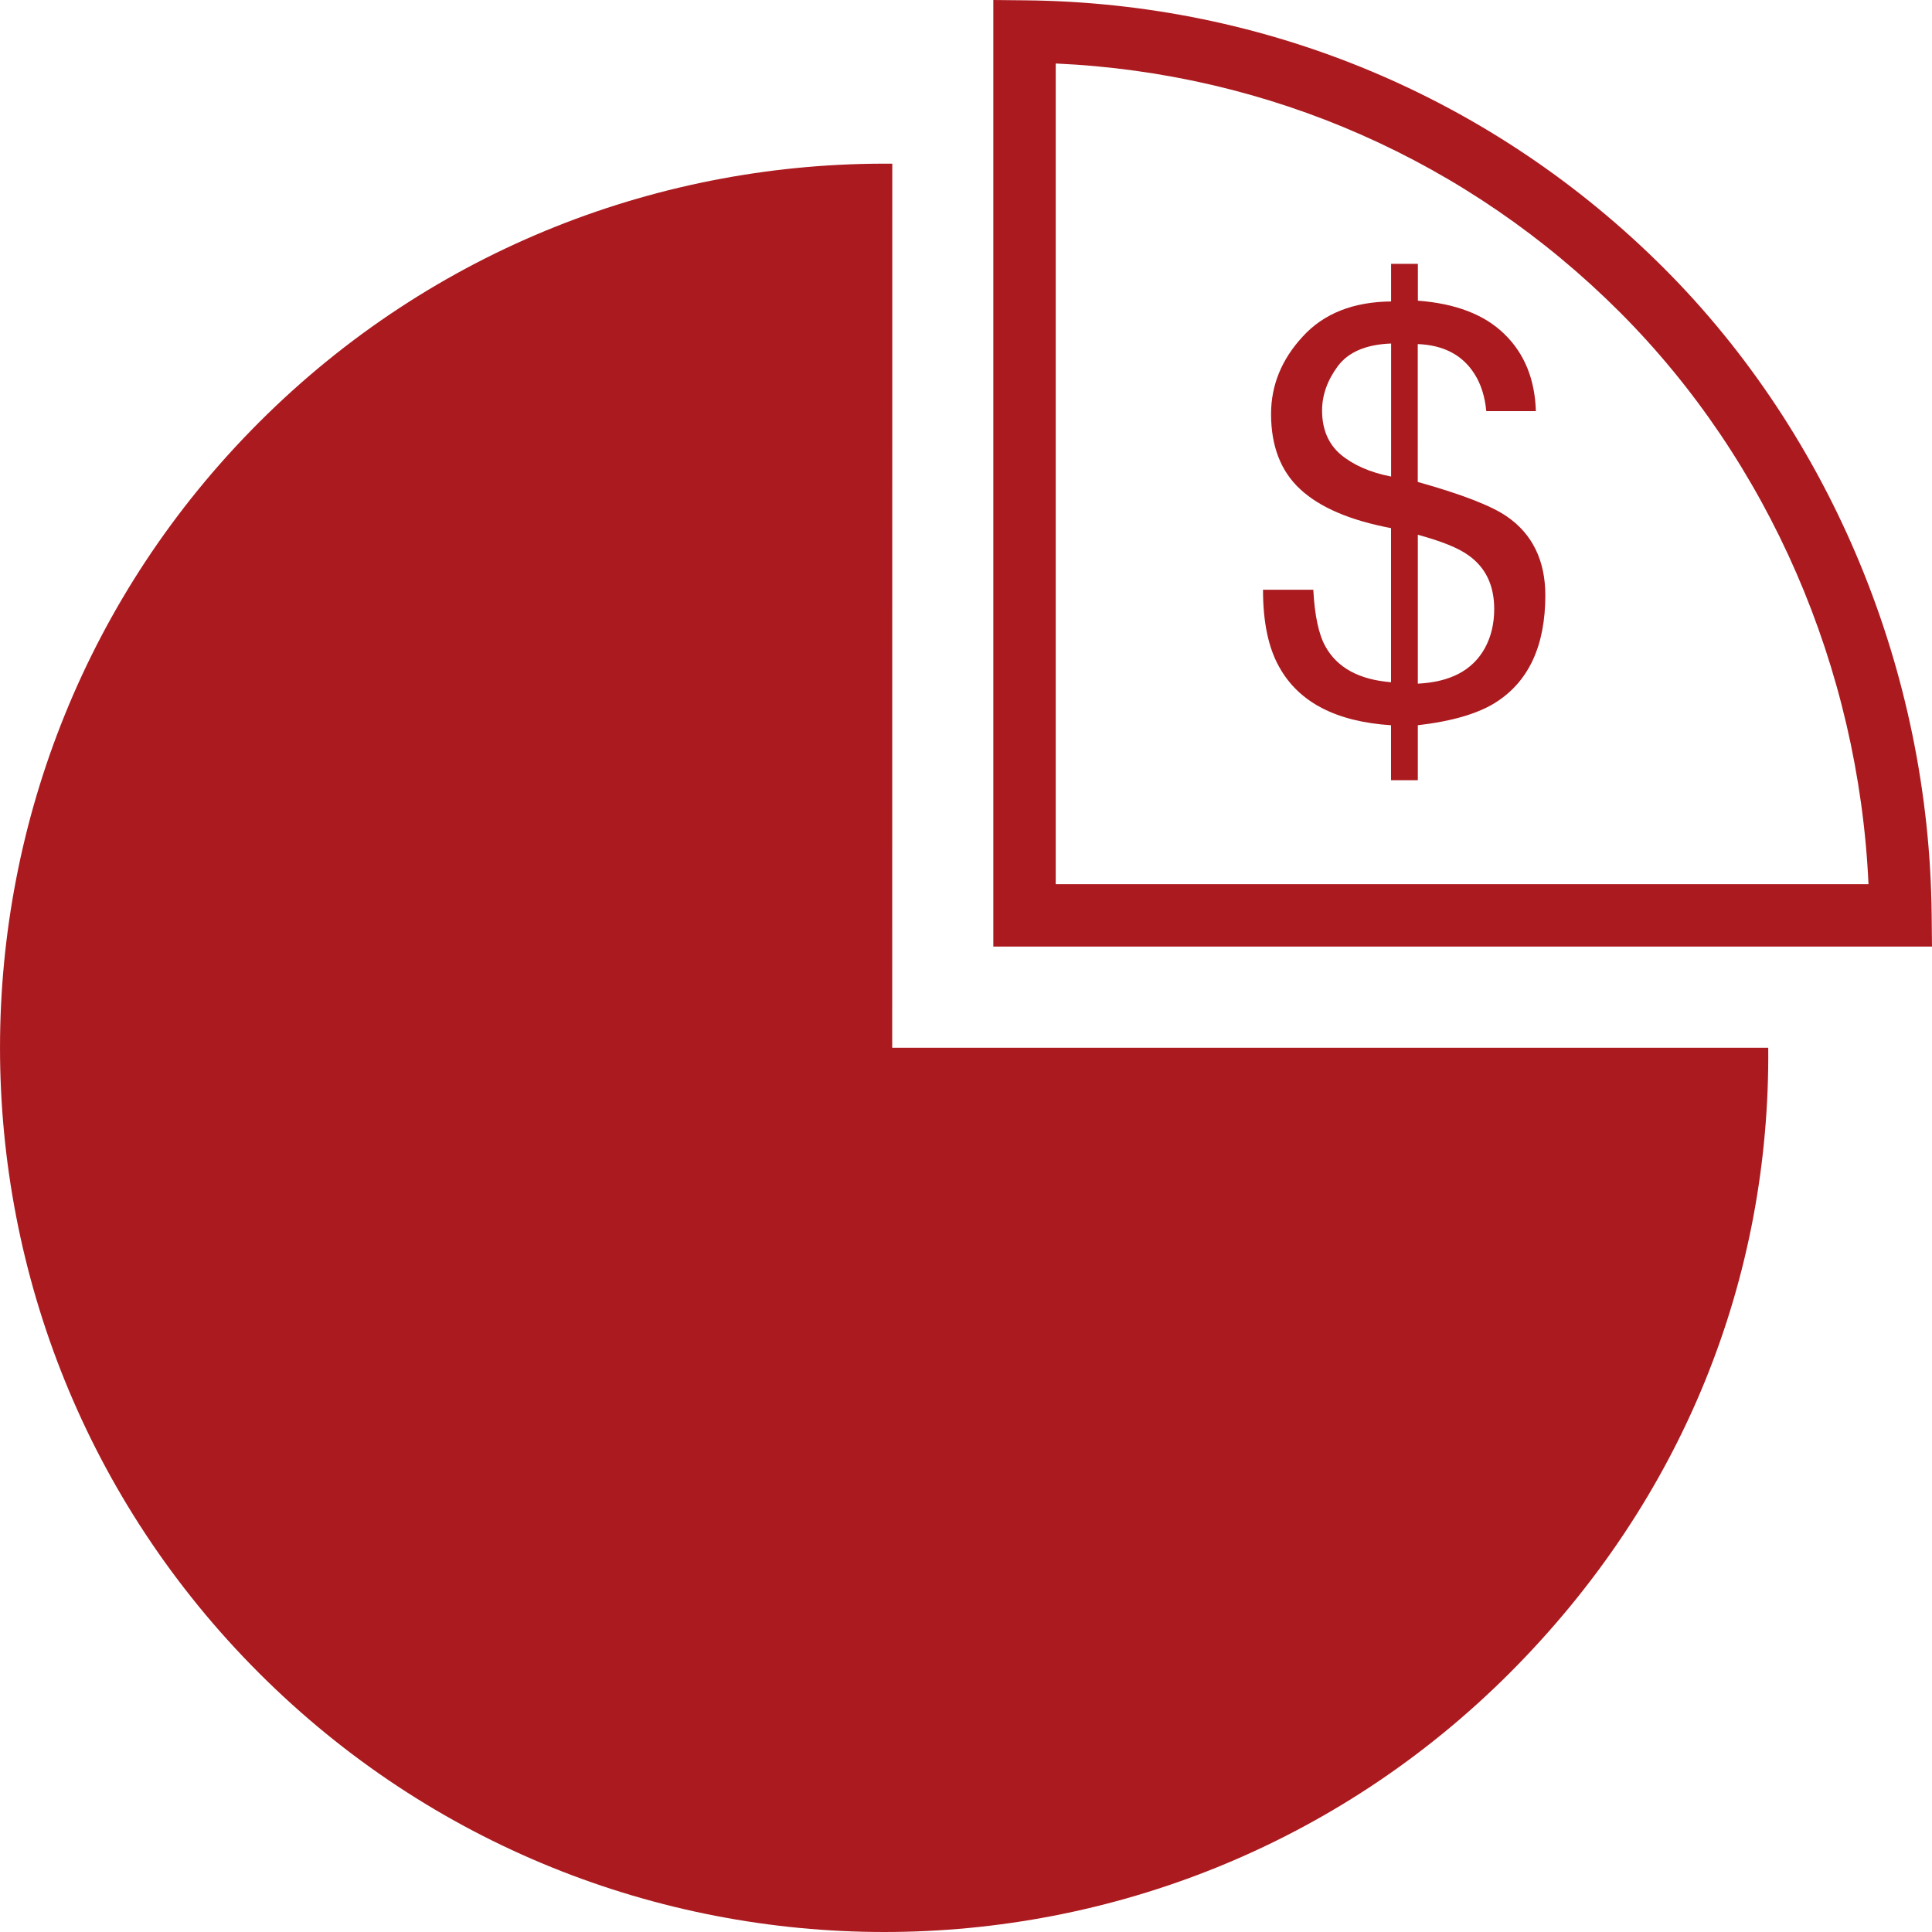 <?xml version="1.0"?>
<svg xmlns="http://www.w3.org/2000/svg" xmlns:xlink="http://www.w3.org/1999/xlink" version="1.1" id="Capa_1" x="0px" y="0px" viewBox="0 0 179.011 179.011" style="enable-background:new 0 0 179.011 179.011;" xml:space="preserve" width="512px" height="512px"><g><g>
	<g>
		<g>
			<path d="M82.675,15.168c-21.218-0.185-42.496,7.781-58.678,23.969c-31.994,31.994-31.994,83.888,0,115.877     c31.994,31.994,83.882,31.994,115.871,0.012c16.188-16.2,24.154-36.726,23.969-57.944H82.669L82.675,15.168L82.675,15.168z" data-original="#010002" class="active-path" data-old_color="#010002" fill="#AB1A1F"/>
		</g>
		<g>
			<path d="M179.01,87.707H92.037V0l2.918,0.03c22.388,0.209,43.409,9.028,59.209,24.81     c15.556,15.562,24.607,37.418,24.816,59.955L179.01,87.707z M97.819,81.925h75.308c-0.907-20.001-9.213-39.167-23.044-53.004     c-14.034-14.034-32.49-22.149-52.264-23.038C97.819,5.883,97.819,81.925,97.819,81.925z" data-original="#010002" class="active-path" data-old_color="#010002" fill="#AB1A1F"/>
		</g>
		<g>
			<g>
				<path d="M139.628,47.86c-1.444-1.002-4.213-2.071-8.264-3.204V31.881      c2.411,0.095,4.171,1.026,5.275,2.798c0.597,0.937,0.949,2.1,1.074,3.413h4.594c-0.089-2.948-1.056-5.34-2.93-7.154      c-1.85-1.802-4.523-2.816-8.002-3.079v-3.413h-2.482v3.485c-3.514,0.036-6.253,1.122-8.198,3.264      c-1.951,2.112-2.924,4.511-2.924,7.166c0,2.966,0.901,5.305,2.703,6.969c1.82,1.689,4.612,2.882,8.413,3.604v14.279      c-2.96-0.239-4.994-1.349-6.08-3.318c-0.621-1.11-0.996-2.858-1.122-5.251h-4.66c0,3.007,0.501,5.388,1.504,7.16      c1.814,3.27,5.281,5.066,10.358,5.394v5.096h2.482v-5.096c3.174-0.37,5.597-1.074,7.262-2.142      c3.043-1.957,4.553-5.269,4.553-9.911C143.179,51.936,141.985,49.483,139.628,47.86z M128.894,44.155      c-1.963-0.382-3.514-1.074-4.672-2.041c-1.146-0.979-1.724-2.345-1.724-4.075c0-1.432,0.489-2.804,1.462-4.117      c0.979-1.307,2.613-2.005,4.935-2.094C128.894,31.827,128.894,44.155,128.894,44.155z M137.57,60.074      c-1.146,2.047-3.198,3.121-6.2,3.27V49.549c2.19,0.597,3.741,1.217,4.666,1.886c1.611,1.128,2.411,2.798,2.411,4.988      C138.447,57.801,138.155,59.012,137.57,60.074z" data-original="#010002" class="active-path" data-old_color="#010002" fill="#AB1A1F"/>
			</g>
		</g>
	</g>
</g></g> </svg>
